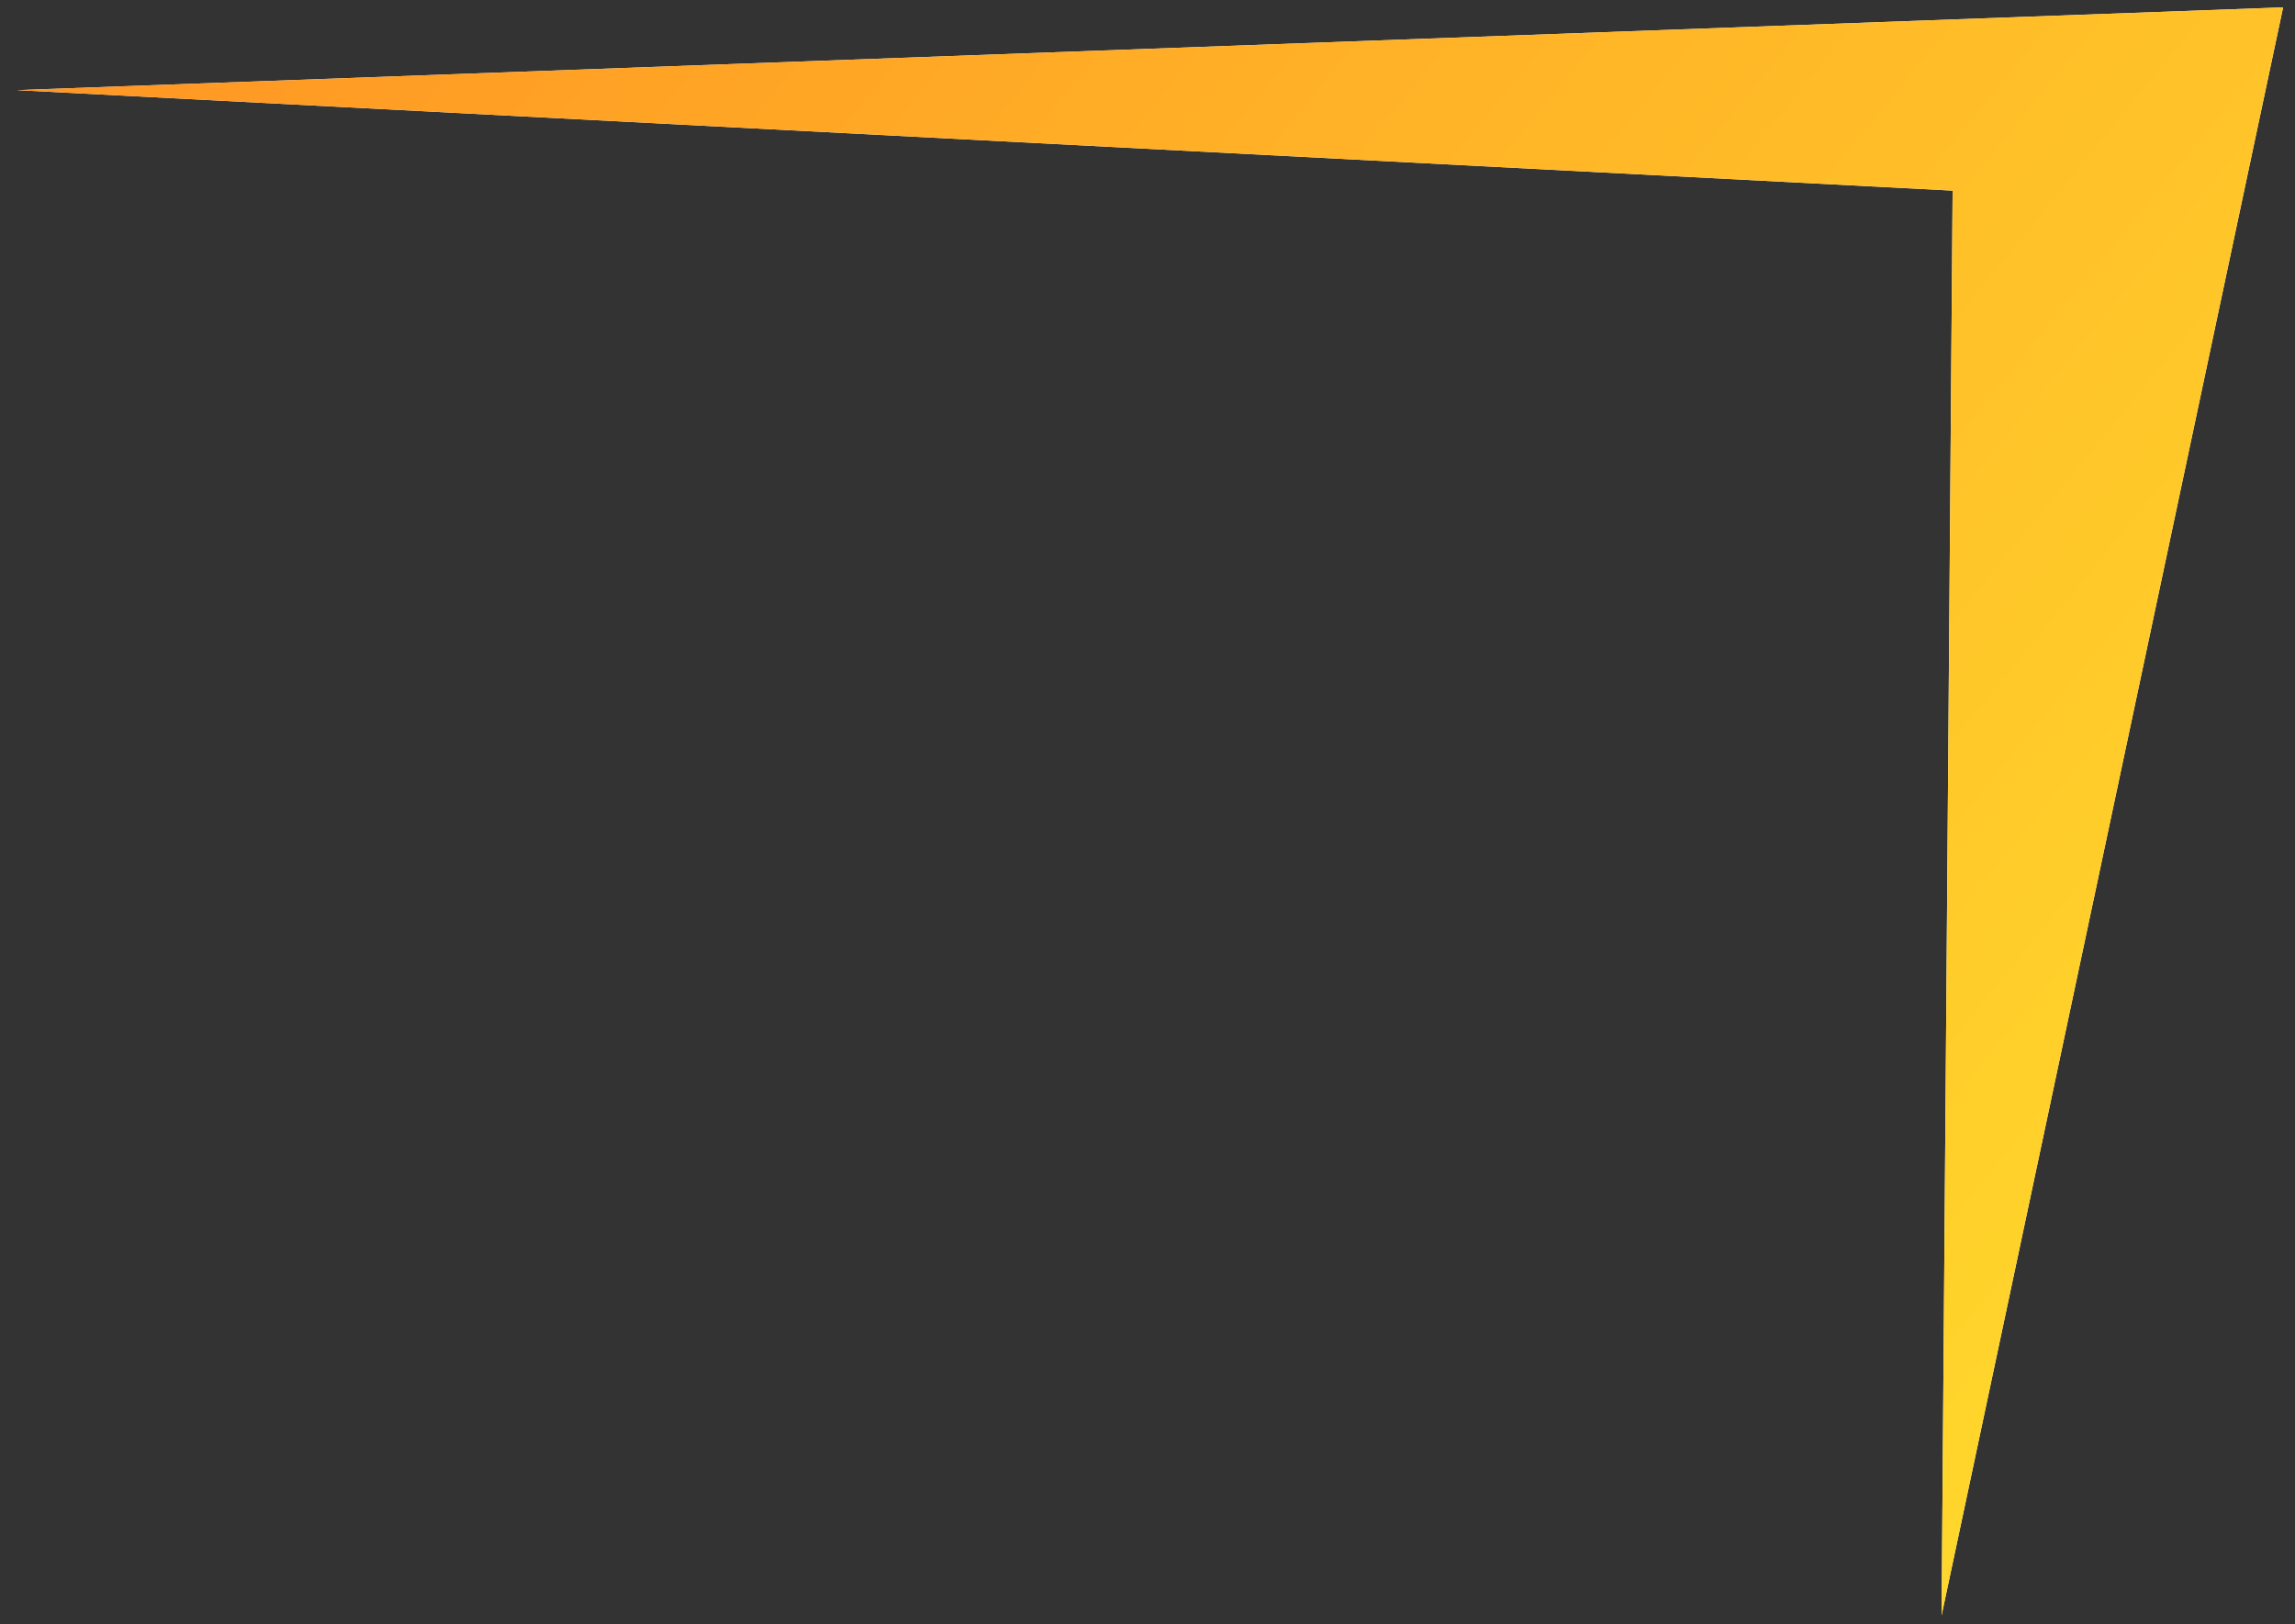 <svg width="65" height="46" viewBox="0 0 65 46" fill="none" xmlns="http://www.w3.org/2000/svg">
<rect x="0" y="0" width="65" height="46" fill="#333333" stroke="none"/>
<path d="M64.663 0.209L54.99 45.752L55.303 5.399L0.476 2.553L64.663 0.209Z" fill="white"/>
<path d="M64.663 0.209L54.99 45.752L55.303 5.399L0.476 2.553L64.663 0.209Z" fill="url(#paint0_linear_1064_19305)"/>
<defs>
<linearGradient id="paint0_linear_1064_19305" x1="11.3" y1="-15.699" x2="88.441" y2="47.27" gradientUnits="userSpaceOnUse">
<stop stop-color="#FF9323"/>
<stop offset="1" stop-color="#FFF02E"/>
</linearGradient>
</defs>
</svg>
